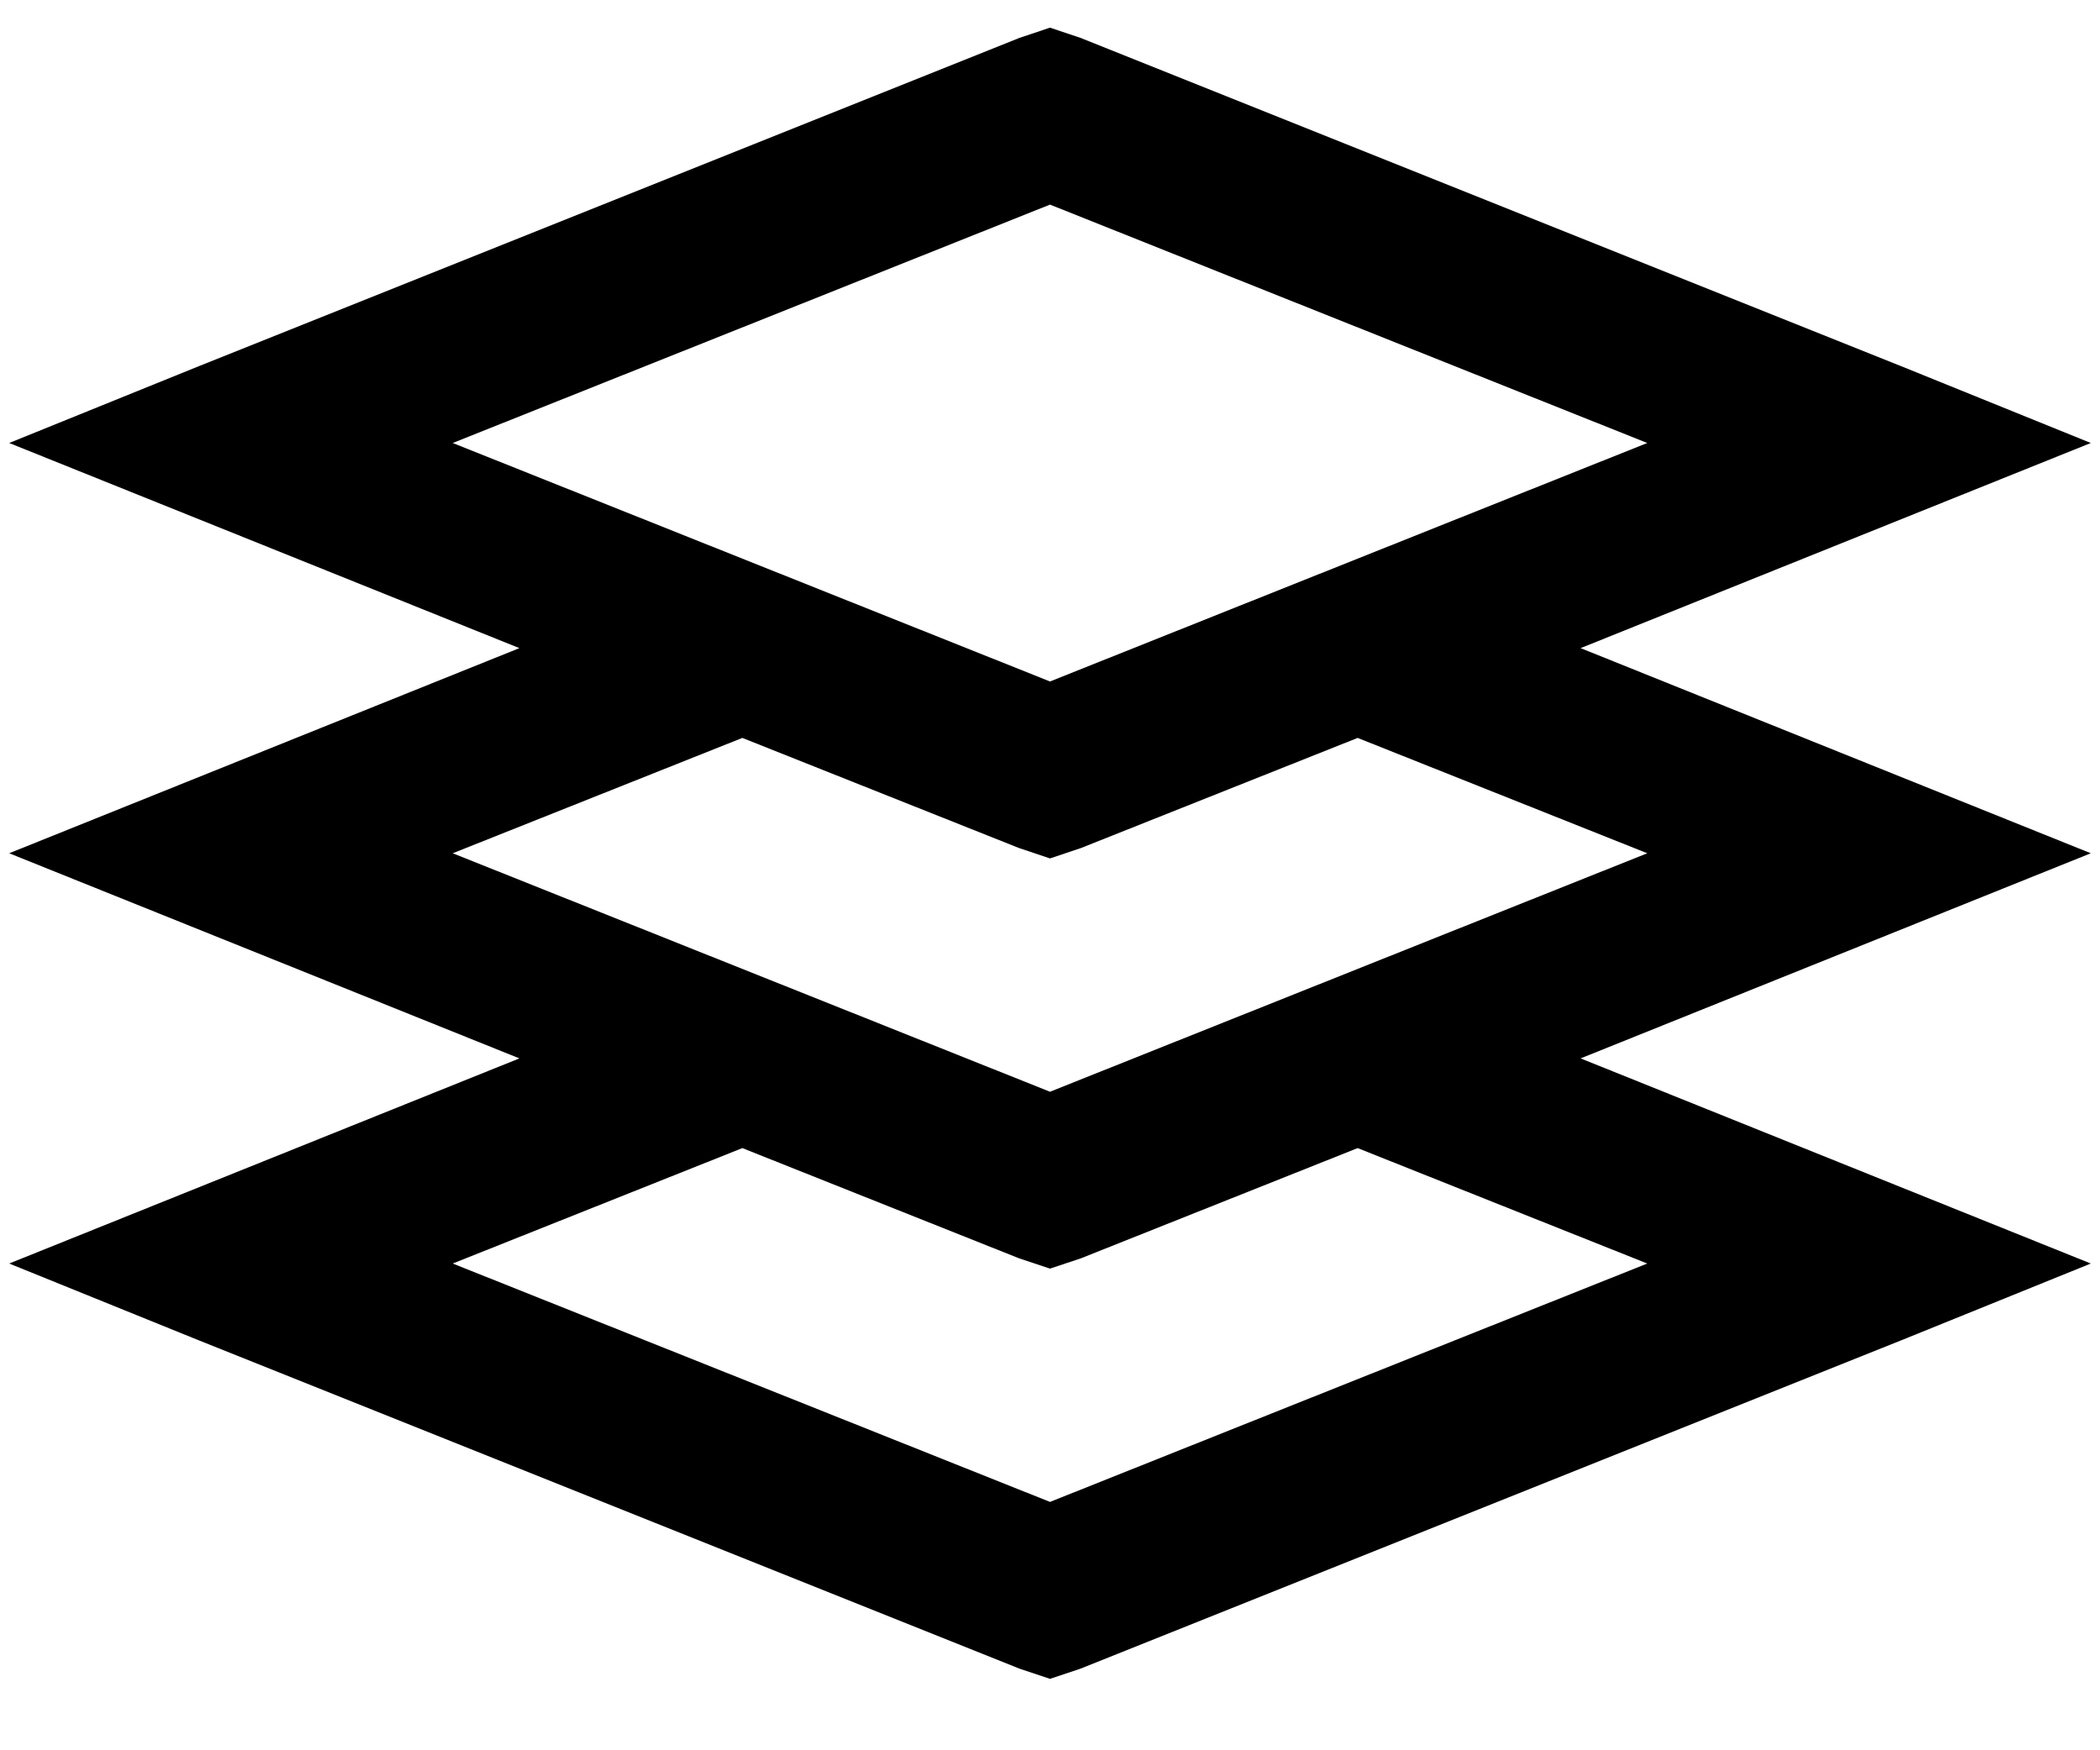 <svg width="24" height="20" viewBox="0 0 24 20" fill="none" xmlns="http://www.w3.org/2000/svg">
<path d="M12 0.316L11.648 0.434L2.273 4.184L0.105 5.062L5.936 7.406L0.105 9.75L5.936 12.094L0.105 14.438L2.273 15.316L11.648 19.066L12 19.184L12.352 19.066L21.727 15.316L23.895 14.438L18.064 12.094L23.895 9.75L18.064 7.406L23.895 5.062L21.727 4.184L12.352 0.434L12 0.316ZM12 2.338L18.826 5.062L12 7.787L5.174 5.062L12 2.338ZM8.484 8.432L11.648 9.691L12 9.809L12.352 9.691L15.516 8.432L18.826 9.75L12 12.475L5.174 9.75L8.484 8.432ZM8.484 13.119L11.648 14.379L12 14.496L12.352 14.379L15.516 13.119L18.826 14.438L12 17.162L5.174 14.438L8.484 13.119Z" fill="black"/>
</svg>
